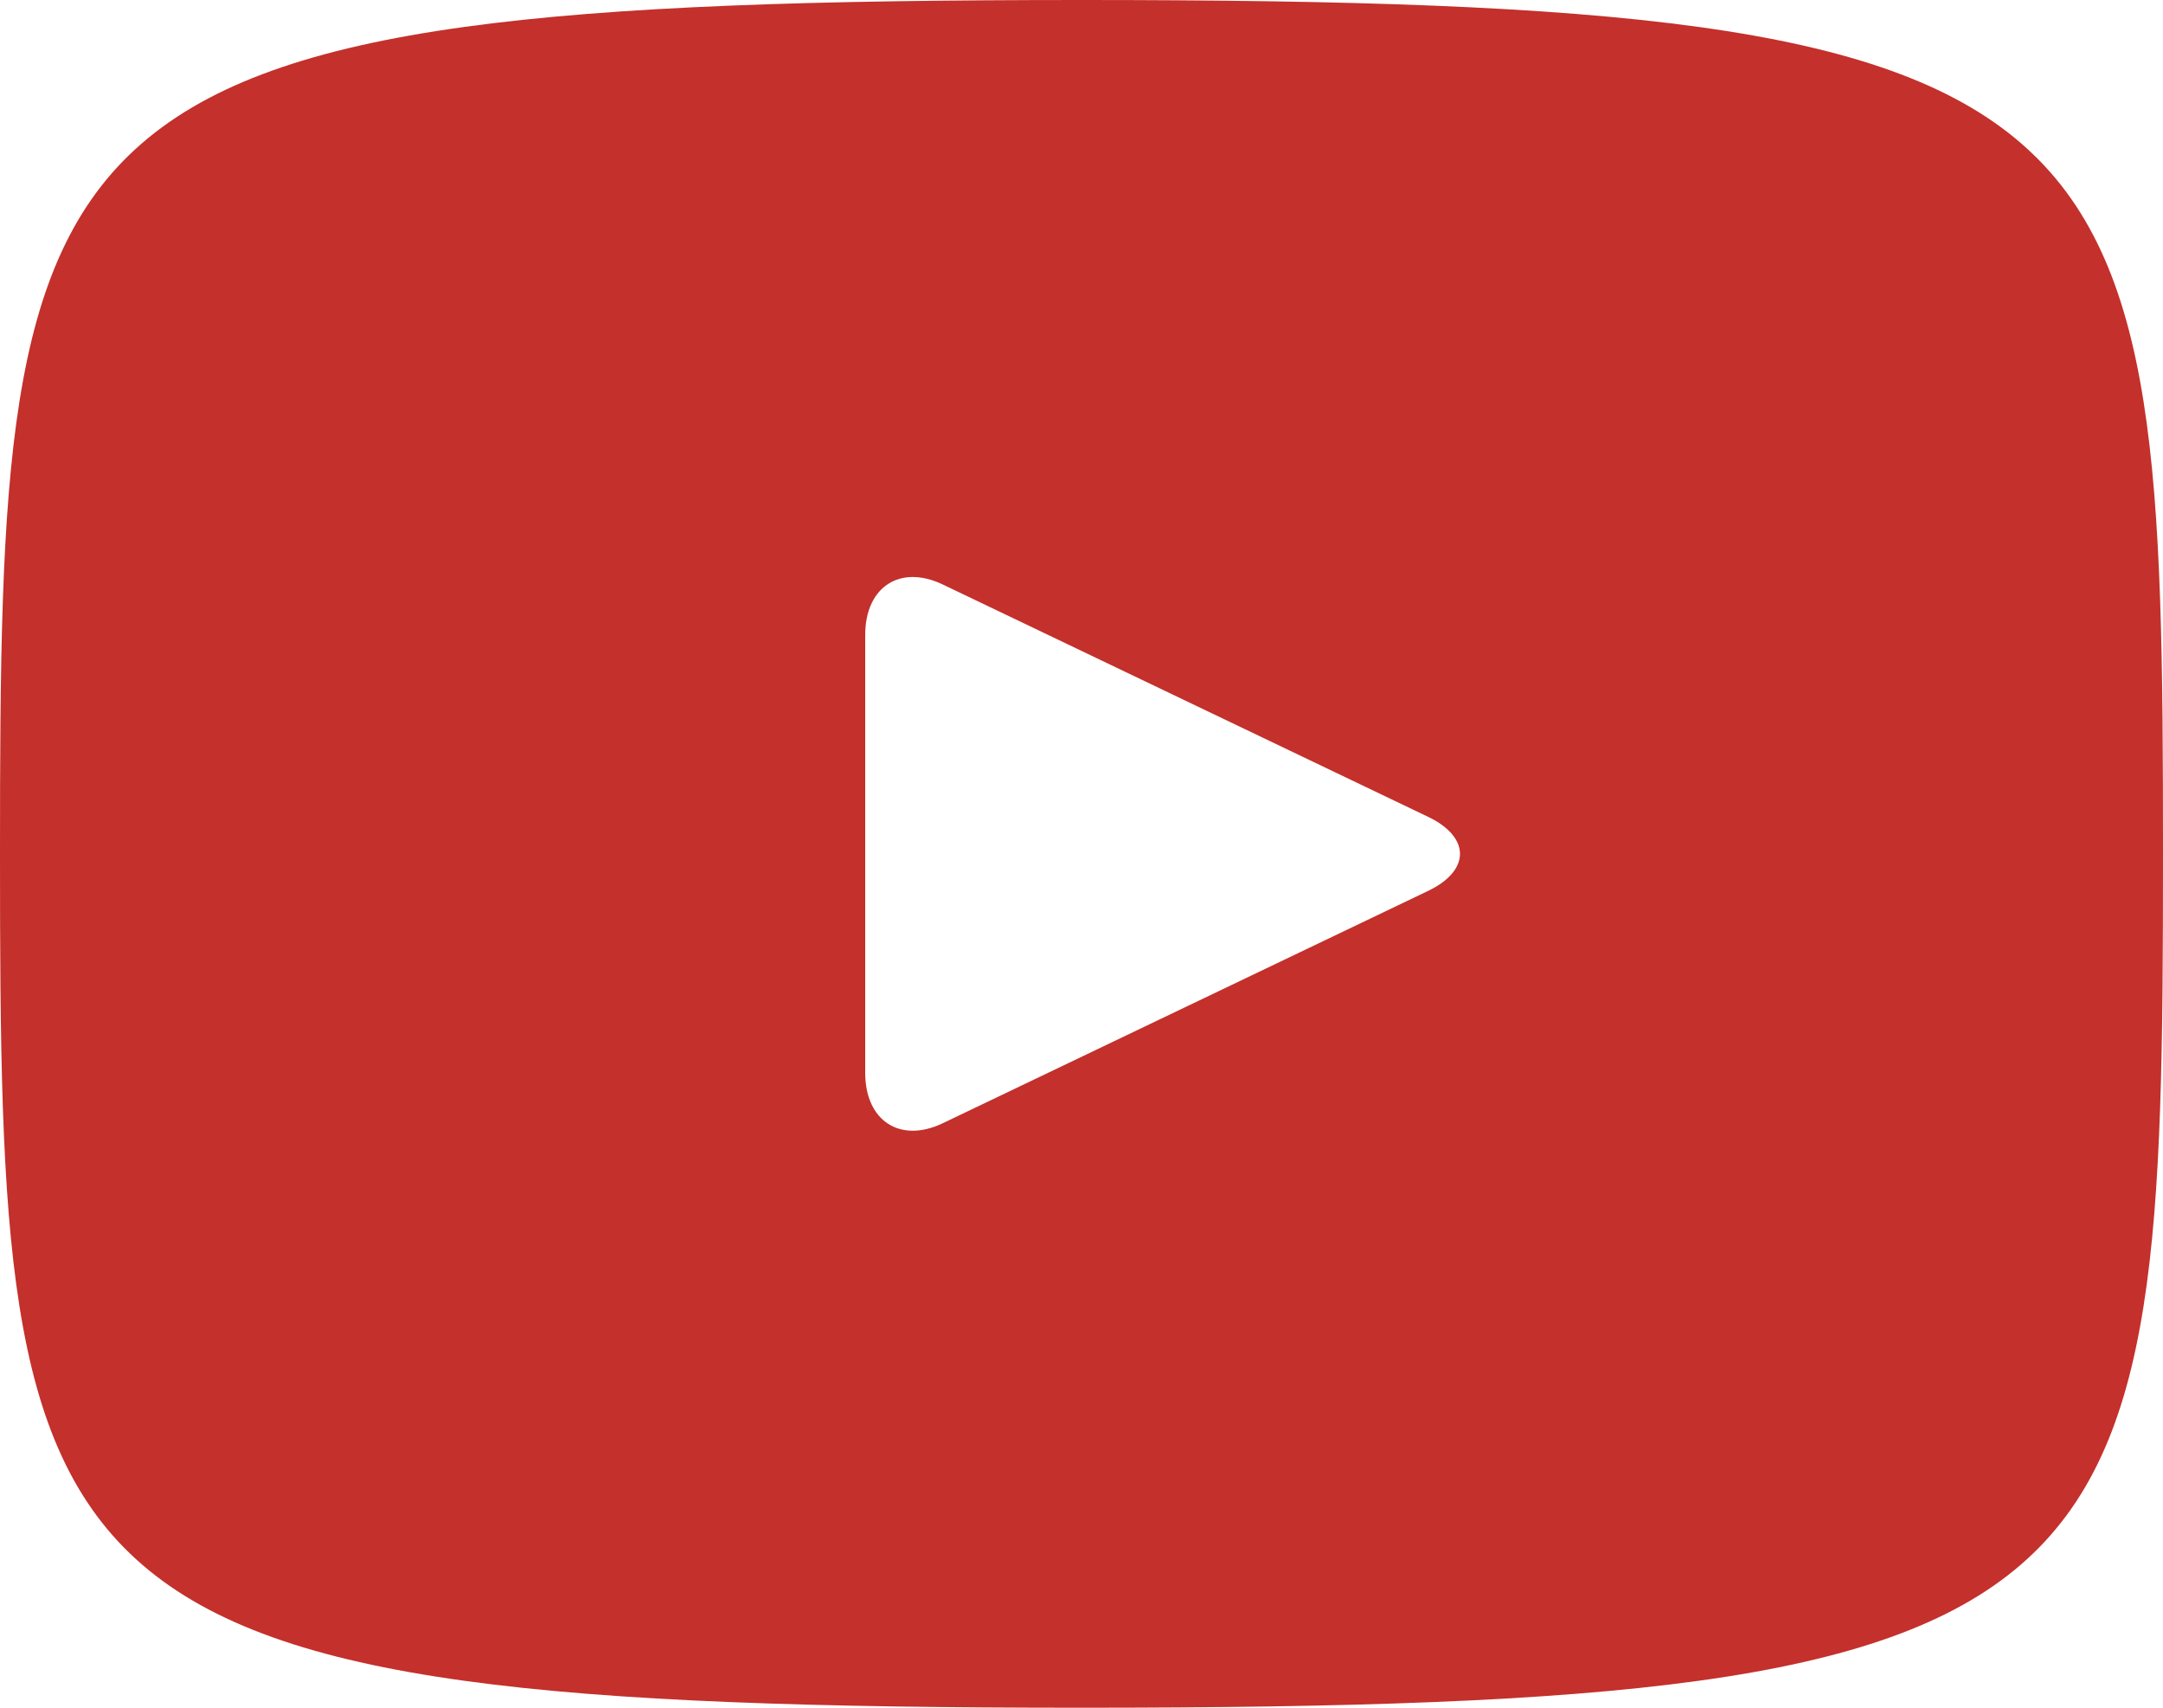 <svg width="57" height="45" viewBox="0 0 57 45" fill="none" xmlns="http://www.w3.org/2000/svg">
<path d="M28.5 0C0.49 0 0 2.554 0 22.5C0 42.446 0.49 45 28.5 45C56.51 45 57 42.446 57 22.5C57 2.554 56.51 0 28.5 0ZM37.634 23.476L24.838 29.601C23.718 30.133 22.8 29.536 22.8 28.268V16.732C22.8 15.466 23.718 14.867 24.838 15.399L37.634 21.524C38.754 22.062 38.754 22.938 37.634 23.476Z" fill="#C4302B"/>
</svg>
